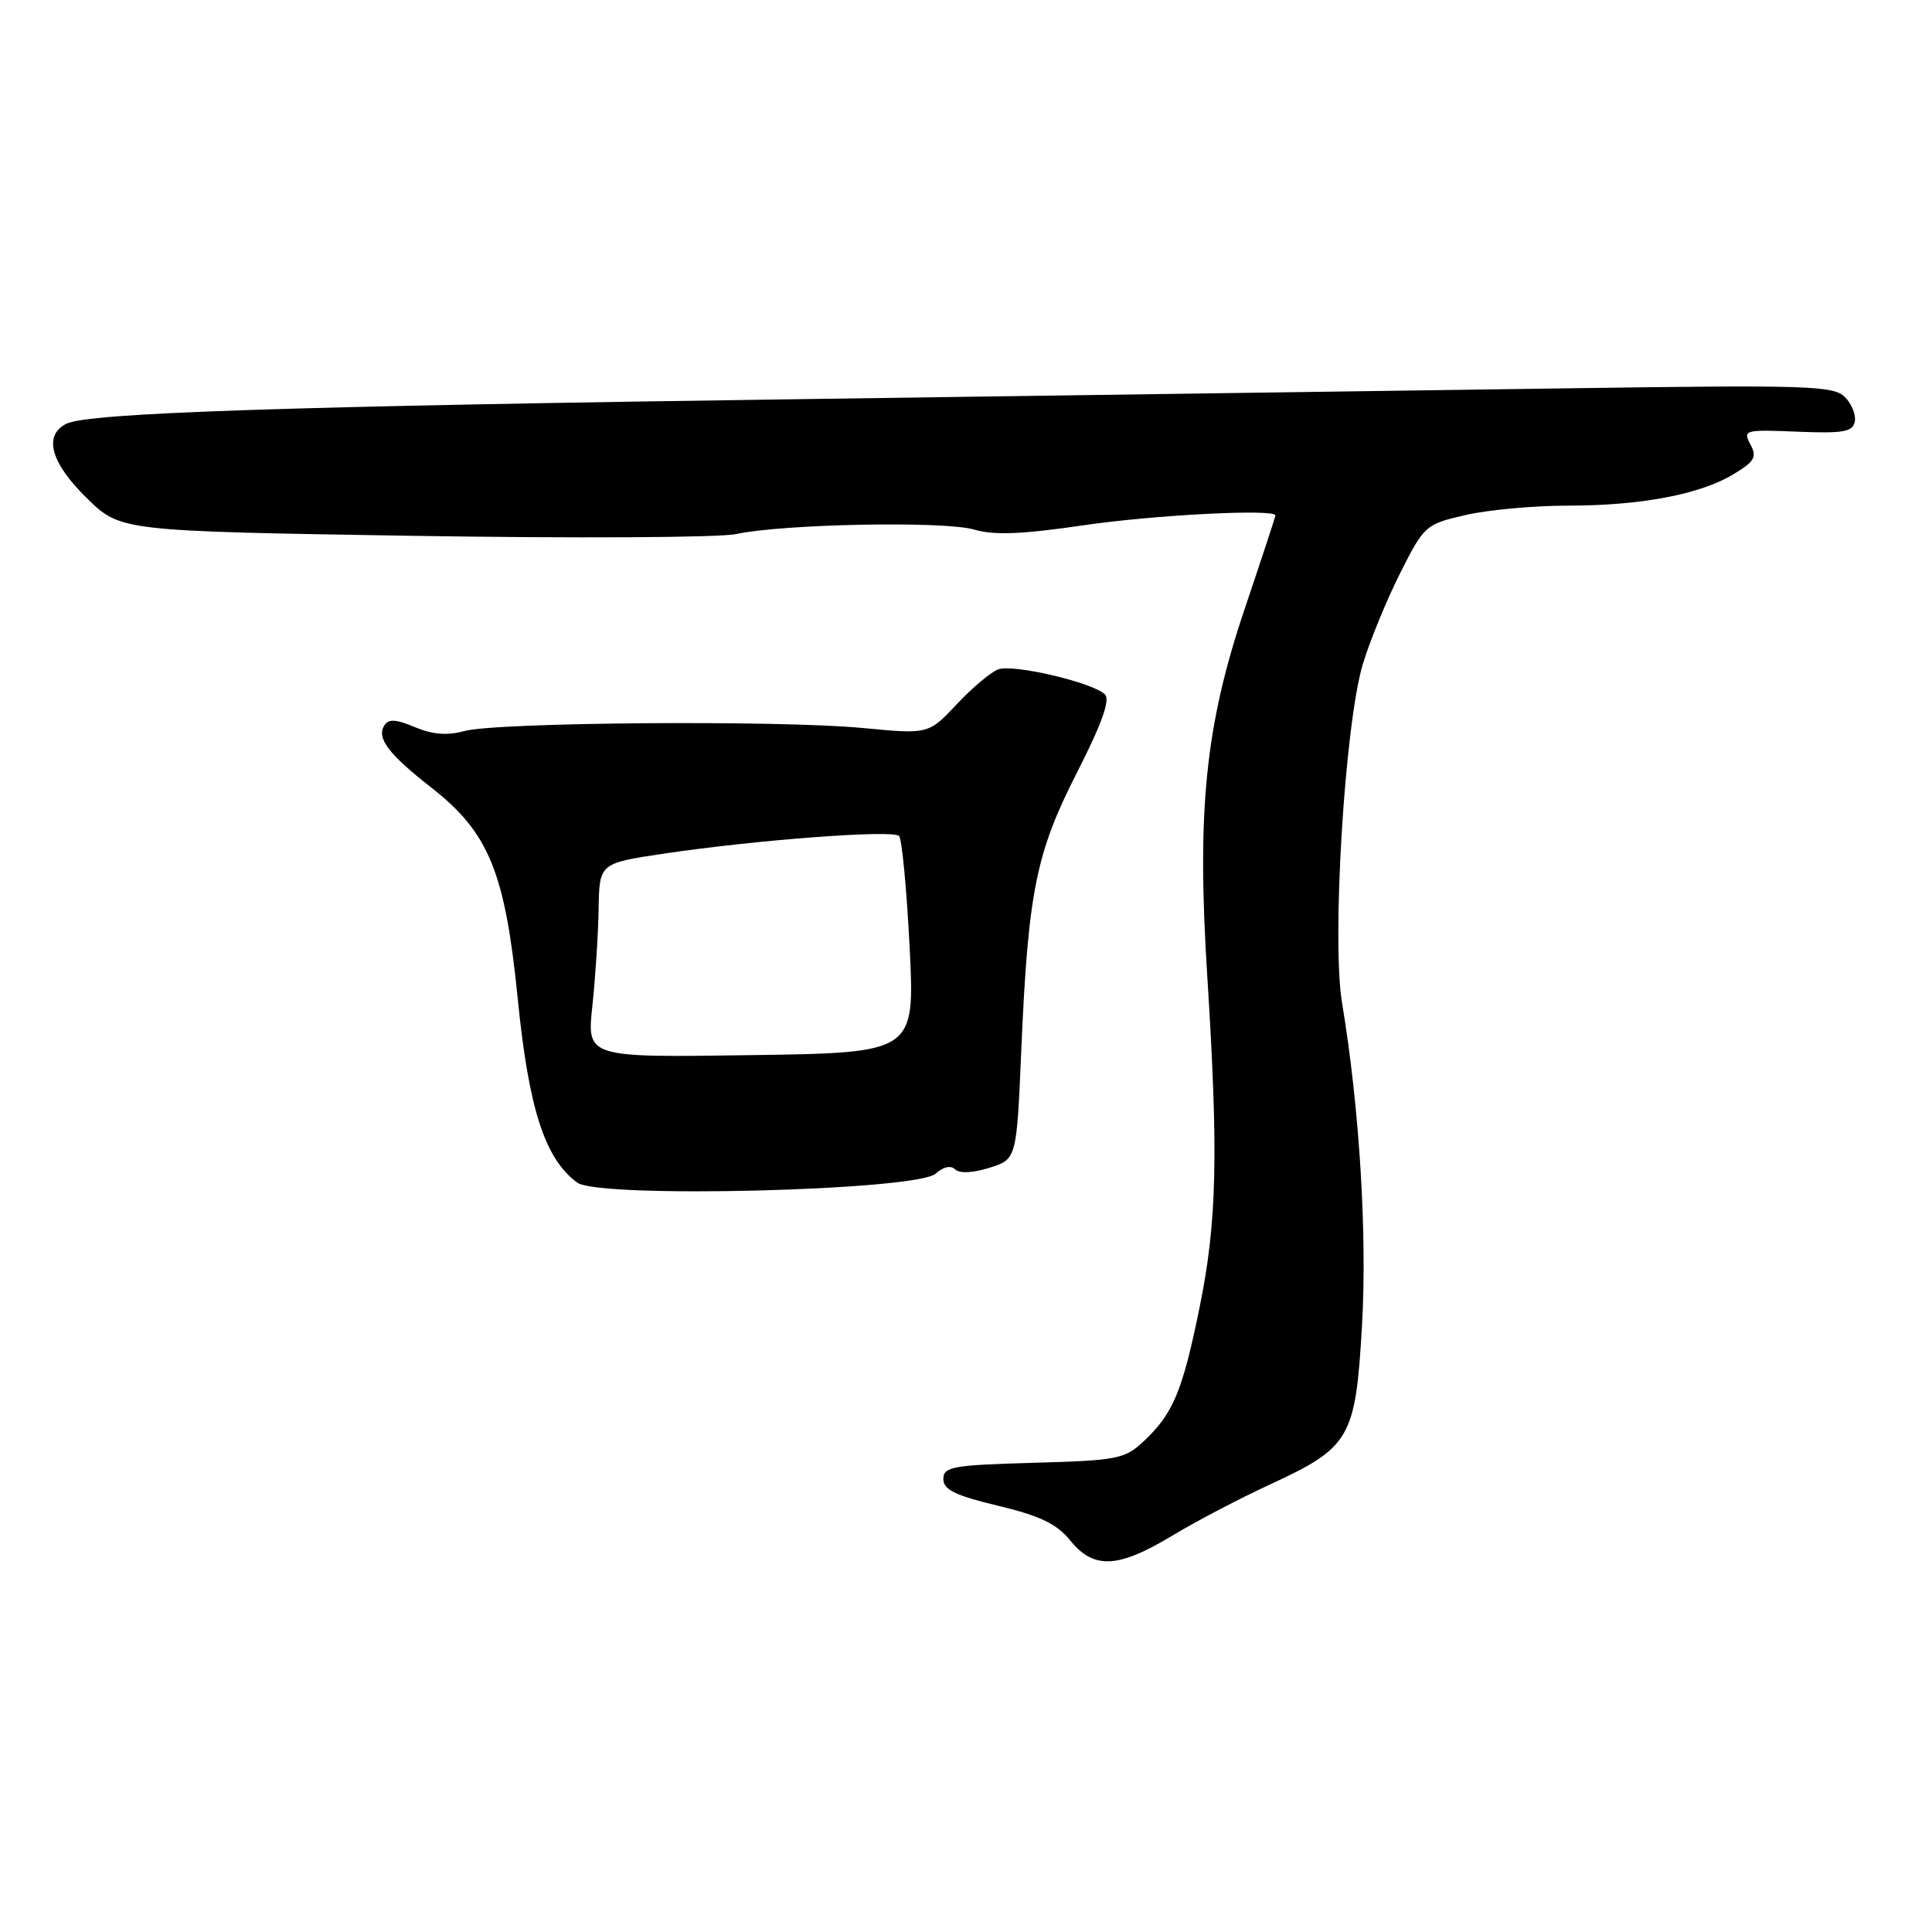 <?xml version="1.0" encoding="UTF-8" standalone="no"?>
<!DOCTYPE svg PUBLIC "-//W3C//DTD SVG 1.1//EN" "http://www.w3.org/Graphics/SVG/1.1/DTD/svg11.dtd" >
<svg xmlns="http://www.w3.org/2000/svg" xmlns:xlink="http://www.w3.org/1999/xlink" version="1.1" viewBox="0 0 256 256">
 <g >
 <path fill="currentColor"
d=" M 155.25 203.53 C 158.41 201.62 164.29 198.54 168.30 196.69 C 178.91 191.79 179.61 190.58 180.47 175.70 C 181.17 163.54 180.14 146.80 177.83 132.89 C 176.44 124.54 178.19 95.99 180.58 88.00 C 181.49 84.98 183.70 79.58 185.50 76.00 C 188.71 69.63 188.88 69.47 194.17 68.25 C 197.13 67.56 203.24 67.00 207.73 67.00 C 217.46 67.00 225.30 65.51 229.74 62.81 C 232.51 61.14 232.83 60.55 231.93 58.87 C 230.92 56.98 231.17 56.91 238.15 57.20 C 244.23 57.45 245.49 57.23 245.77 55.87 C 245.95 54.98 245.36 53.50 244.45 52.60 C 242.97 51.11 239.44 51.00 208.65 51.44 C 189.87 51.71 144.57 52.35 108.00 52.86 C 37.30 53.84 11.58 54.70 8.75 56.17 C 5.73 57.73 6.73 61.32 11.48 65.98 C 15.96 70.38 15.96 70.38 54.73 71.00 C 76.05 71.34 95.30 71.24 97.50 70.77 C 103.82 69.42 125.12 69.01 129.07 70.17 C 131.74 70.95 135.41 70.80 143.59 69.60 C 153.02 68.22 169.00 67.40 169.00 68.30 C 169.00 68.46 167.19 73.97 164.97 80.55 C 159.71 96.12 158.57 107.29 159.97 129.35 C 161.46 152.96 161.26 161.93 158.95 173.24 C 156.68 184.38 155.45 187.32 151.52 191.00 C 149.03 193.33 148.03 193.52 136.92 193.83 C 126.21 194.13 125.00 194.35 125.00 195.98 C 125.00 197.39 126.56 198.16 132.25 199.52 C 137.83 200.86 140.03 201.92 141.82 204.13 C 144.92 207.96 148.13 207.82 155.25 203.53 Z  M 123.99 155.51 C 124.99 154.60 125.99 154.38 126.56 154.95 C 127.14 155.51 128.90 155.43 131.10 154.74 C 134.71 153.60 134.71 153.60 135.33 139.05 C 136.24 118.09 137.27 113.01 142.75 102.28 C 145.98 95.94 147.13 92.73 146.42 92.02 C 144.85 90.45 134.29 87.96 132.28 88.69 C 131.30 89.05 128.82 91.13 126.77 93.32 C 123.03 97.30 123.03 97.30 114.27 96.46 C 103.21 95.41 65.76 95.70 61.51 96.87 C 59.27 97.49 57.31 97.33 54.98 96.35 C 52.45 95.29 51.47 95.23 50.92 96.14 C 49.88 97.81 51.48 99.92 57.14 104.35 C 64.78 110.32 66.92 115.55 68.60 132.30 C 70.06 146.94 72.19 153.53 76.48 156.70 C 79.36 158.83 121.49 157.77 123.99 155.51 Z  M 78.49 133.31 C 78.89 129.57 79.27 123.77 79.32 120.44 C 79.42 114.39 79.42 114.39 87.96 113.11 C 100.29 111.28 118.33 109.92 119.13 110.77 C 119.51 111.17 120.14 117.80 120.53 125.50 C 121.23 139.50 121.23 139.50 99.49 139.81 C 77.76 140.13 77.76 140.13 78.49 133.31 Z "/>
</g>
</svg>